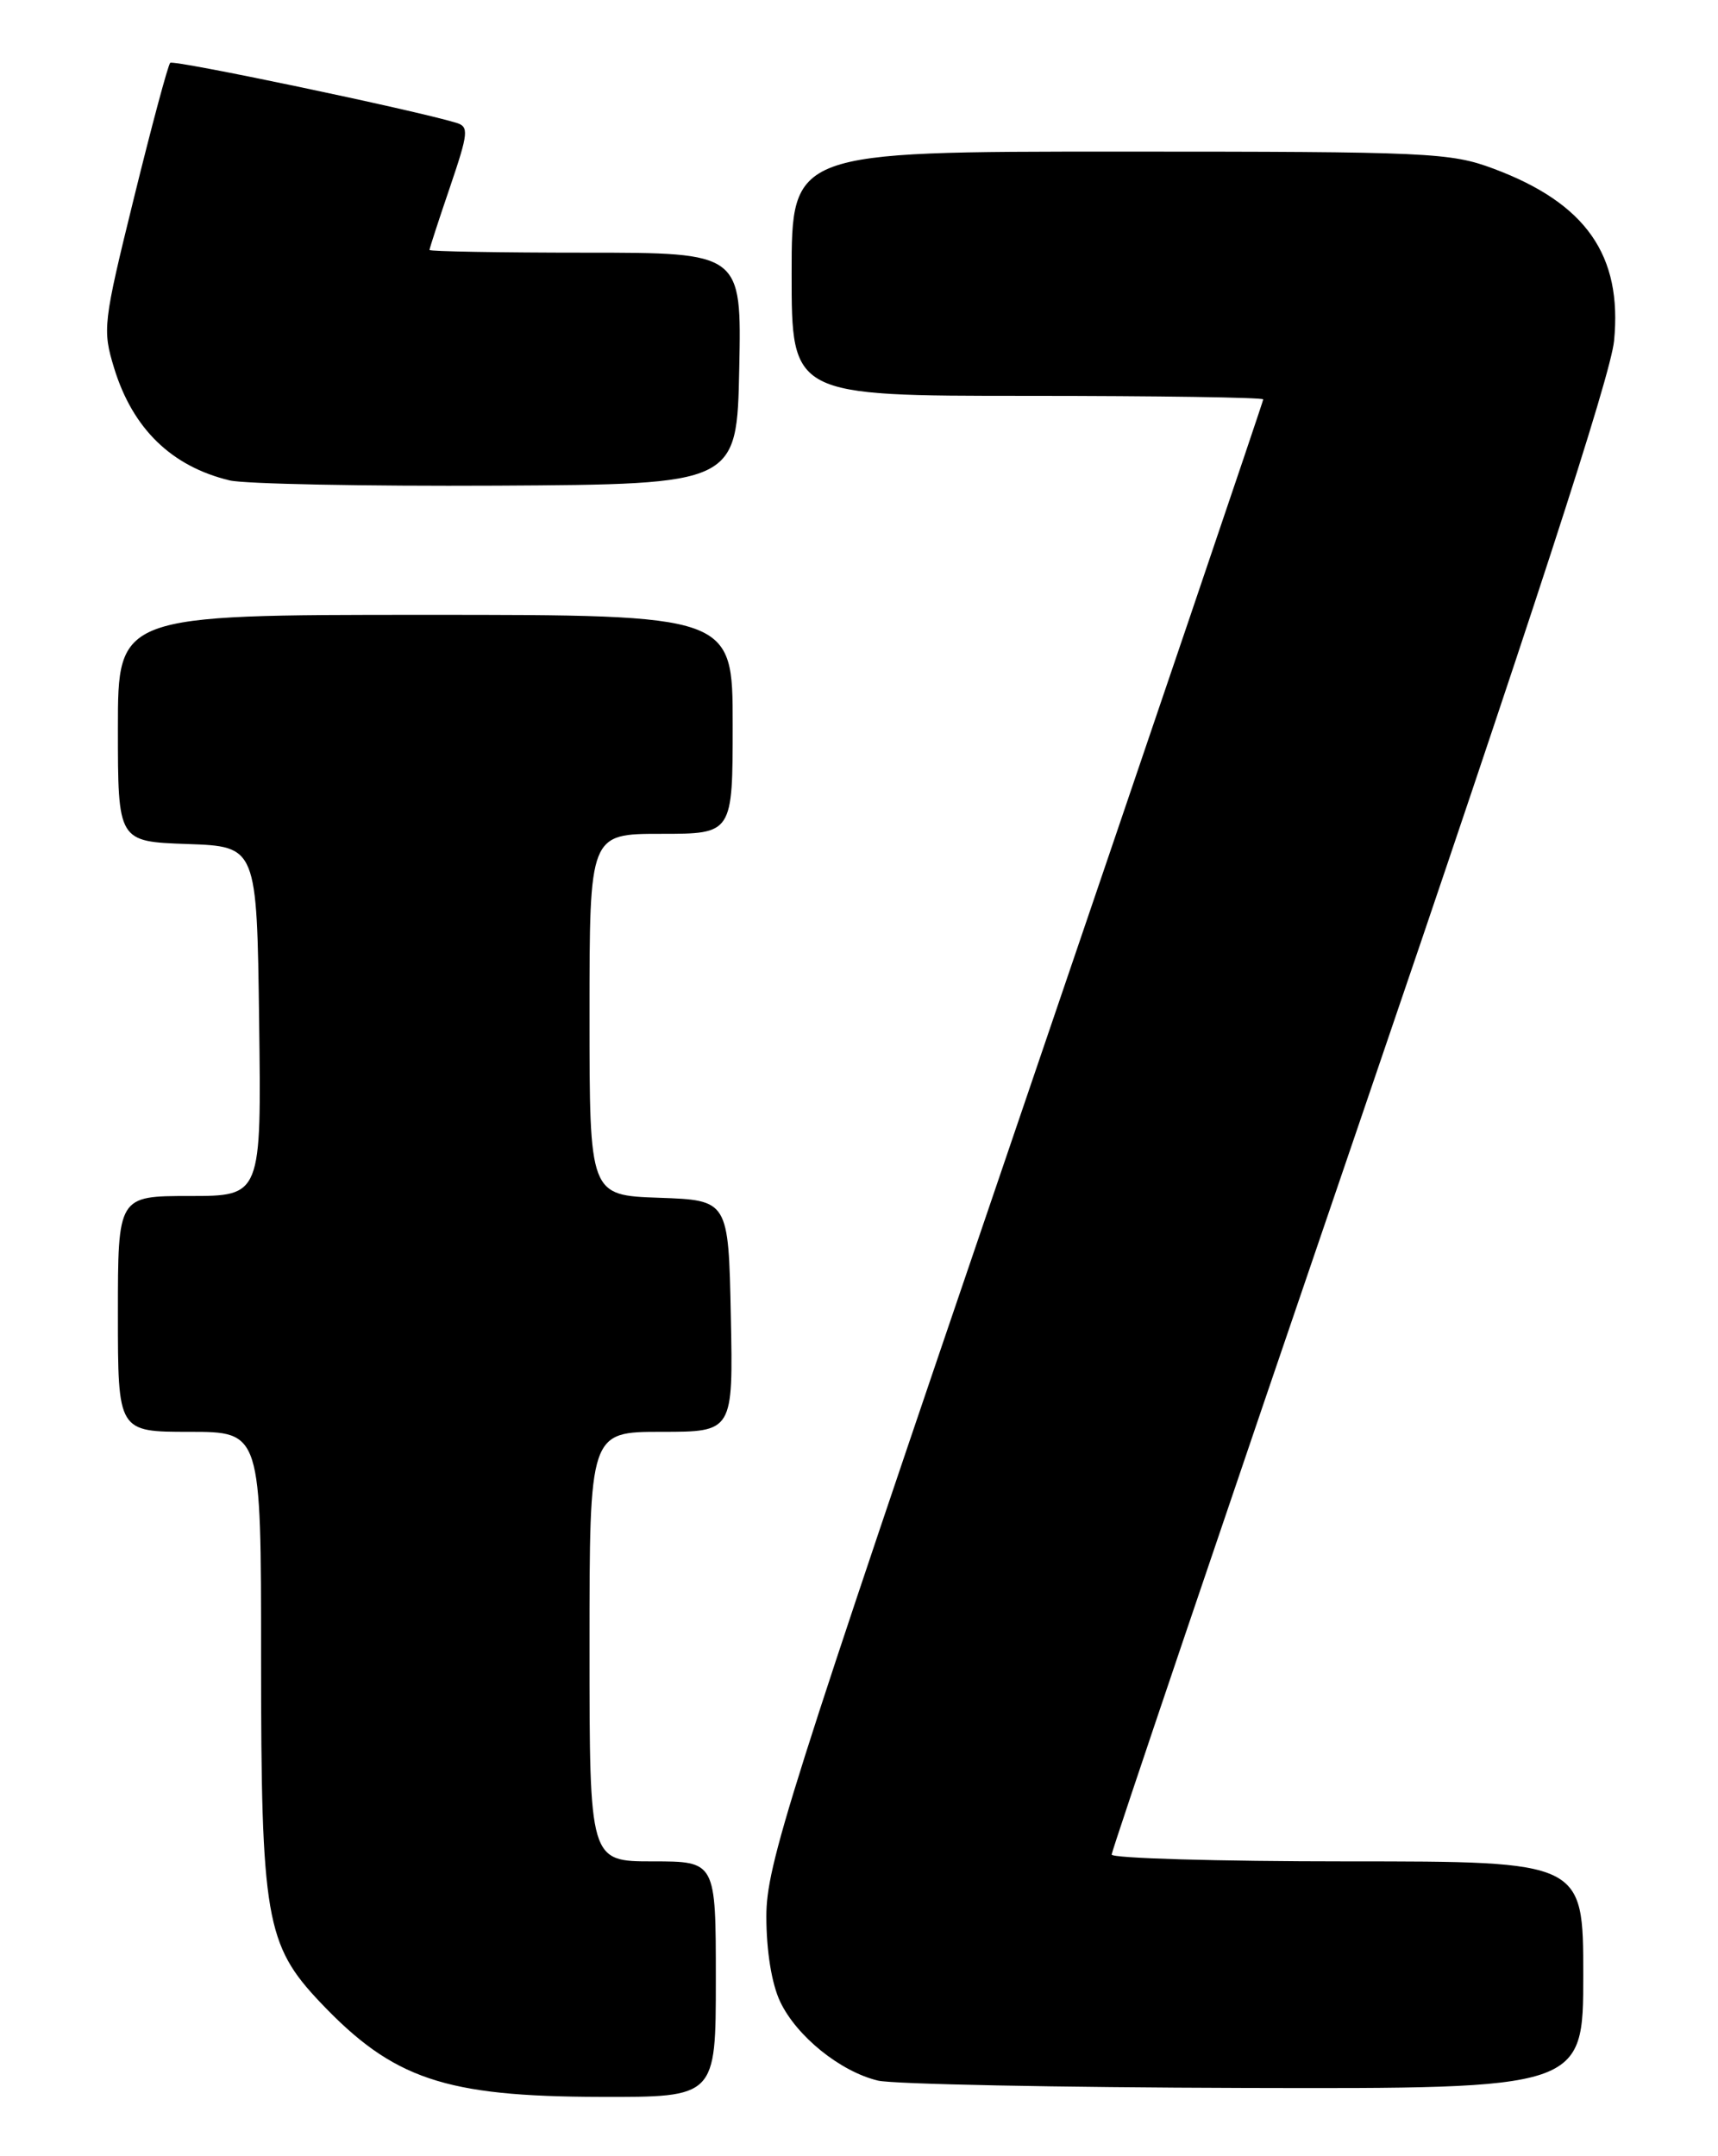 <?xml version="1.0" encoding="UTF-8" standalone="no"?>
<!DOCTYPE svg PUBLIC "-//W3C//DTD SVG 1.1//EN" "http://www.w3.org/Graphics/SVG/1.1/DTD/svg11.dtd" >
<svg xmlns="http://www.w3.org/2000/svg" xmlns:xlink="http://www.w3.org/1999/xlink" version="1.1" viewBox="0 0 204 256">
 <g >
 <path fill="currentColor"
d=" M 85.00 235.00 C 85.00 221.00 85.00 221.00 77.50 221.00 C 70.00 221.00 70.00 221.00 70.00 195.50 C 70.00 170.00 70.00 170.00 78.53 170.00 C 87.06 170.00 87.06 170.00 86.78 156.25 C 86.50 142.50 86.50 142.50 78.25 142.21 C 70.00 141.92 70.00 141.92 70.00 120.46 C 70.00 99.00 70.00 99.00 78.50 99.00 C 87.00 99.00 87.00 99.00 87.00 86.00 C 87.00 73.00 87.00 73.00 50.50 73.00 C 14.00 73.00 14.00 73.00 14.00 86.46 C 14.00 99.92 14.00 99.92 22.25 100.21 C 30.50 100.50 30.50 100.50 30.77 121.25 C 31.04 142.00 31.04 142.00 22.52 142.00 C 14.00 142.00 14.00 142.00 14.00 156.00 C 14.00 170.00 14.00 170.00 22.50 170.00 C 31.00 170.00 31.00 170.00 31.00 196.82 C 31.00 227.70 31.55 230.91 38.04 237.75 C 46.67 246.85 52.80 248.92 71.25 248.96 C 85.00 249.00 85.00 249.00 85.00 235.00 Z  M 188.00 234.50 C 188.00 221.00 188.00 221.00 160.00 221.00 C 144.60 221.00 132.00 220.63 132.00 220.19 C 132.00 219.74 145.29 180.48 161.54 132.94 C 182.00 73.04 191.25 44.64 191.66 40.46 C 192.65 30.31 188.33 24.14 177.38 20.04 C 172.23 18.11 169.74 18.00 132.96 18.00 C 94.00 18.00 94.00 18.00 94.00 32.50 C 94.00 47.00 94.00 47.00 122.00 47.00 C 137.40 47.00 150.00 47.19 150.00 47.42 C 150.00 47.65 136.72 86.77 120.50 134.36 C 93.44 213.71 91.00 221.43 91.00 227.54 C 91.00 231.64 91.63 235.53 92.64 237.66 C 94.60 241.78 99.79 245.96 104.26 247.03 C 106.04 247.45 125.61 247.84 147.75 247.90 C 188.00 248.00 188.00 248.00 188.00 234.50 Z  M 87.78 43.75 C 88.06 30.00 88.06 30.00 69.53 30.00 C 59.34 30.00 51.00 29.85 51.00 29.68 C 51.00 29.50 52.09 26.14 53.43 22.22 C 55.63 15.74 55.70 15.04 54.18 14.58 C 49.03 13.03 20.59 7.07 20.21 7.46 C 19.95 7.72 18.02 14.91 15.92 23.44 C 12.23 38.42 12.15 39.13 13.56 43.73 C 15.77 50.91 20.37 55.38 27.28 57.04 C 29.05 57.46 43.32 57.74 59.00 57.66 C 87.50 57.50 87.50 57.50 87.78 43.75 Z "/>
</g>
</svg>